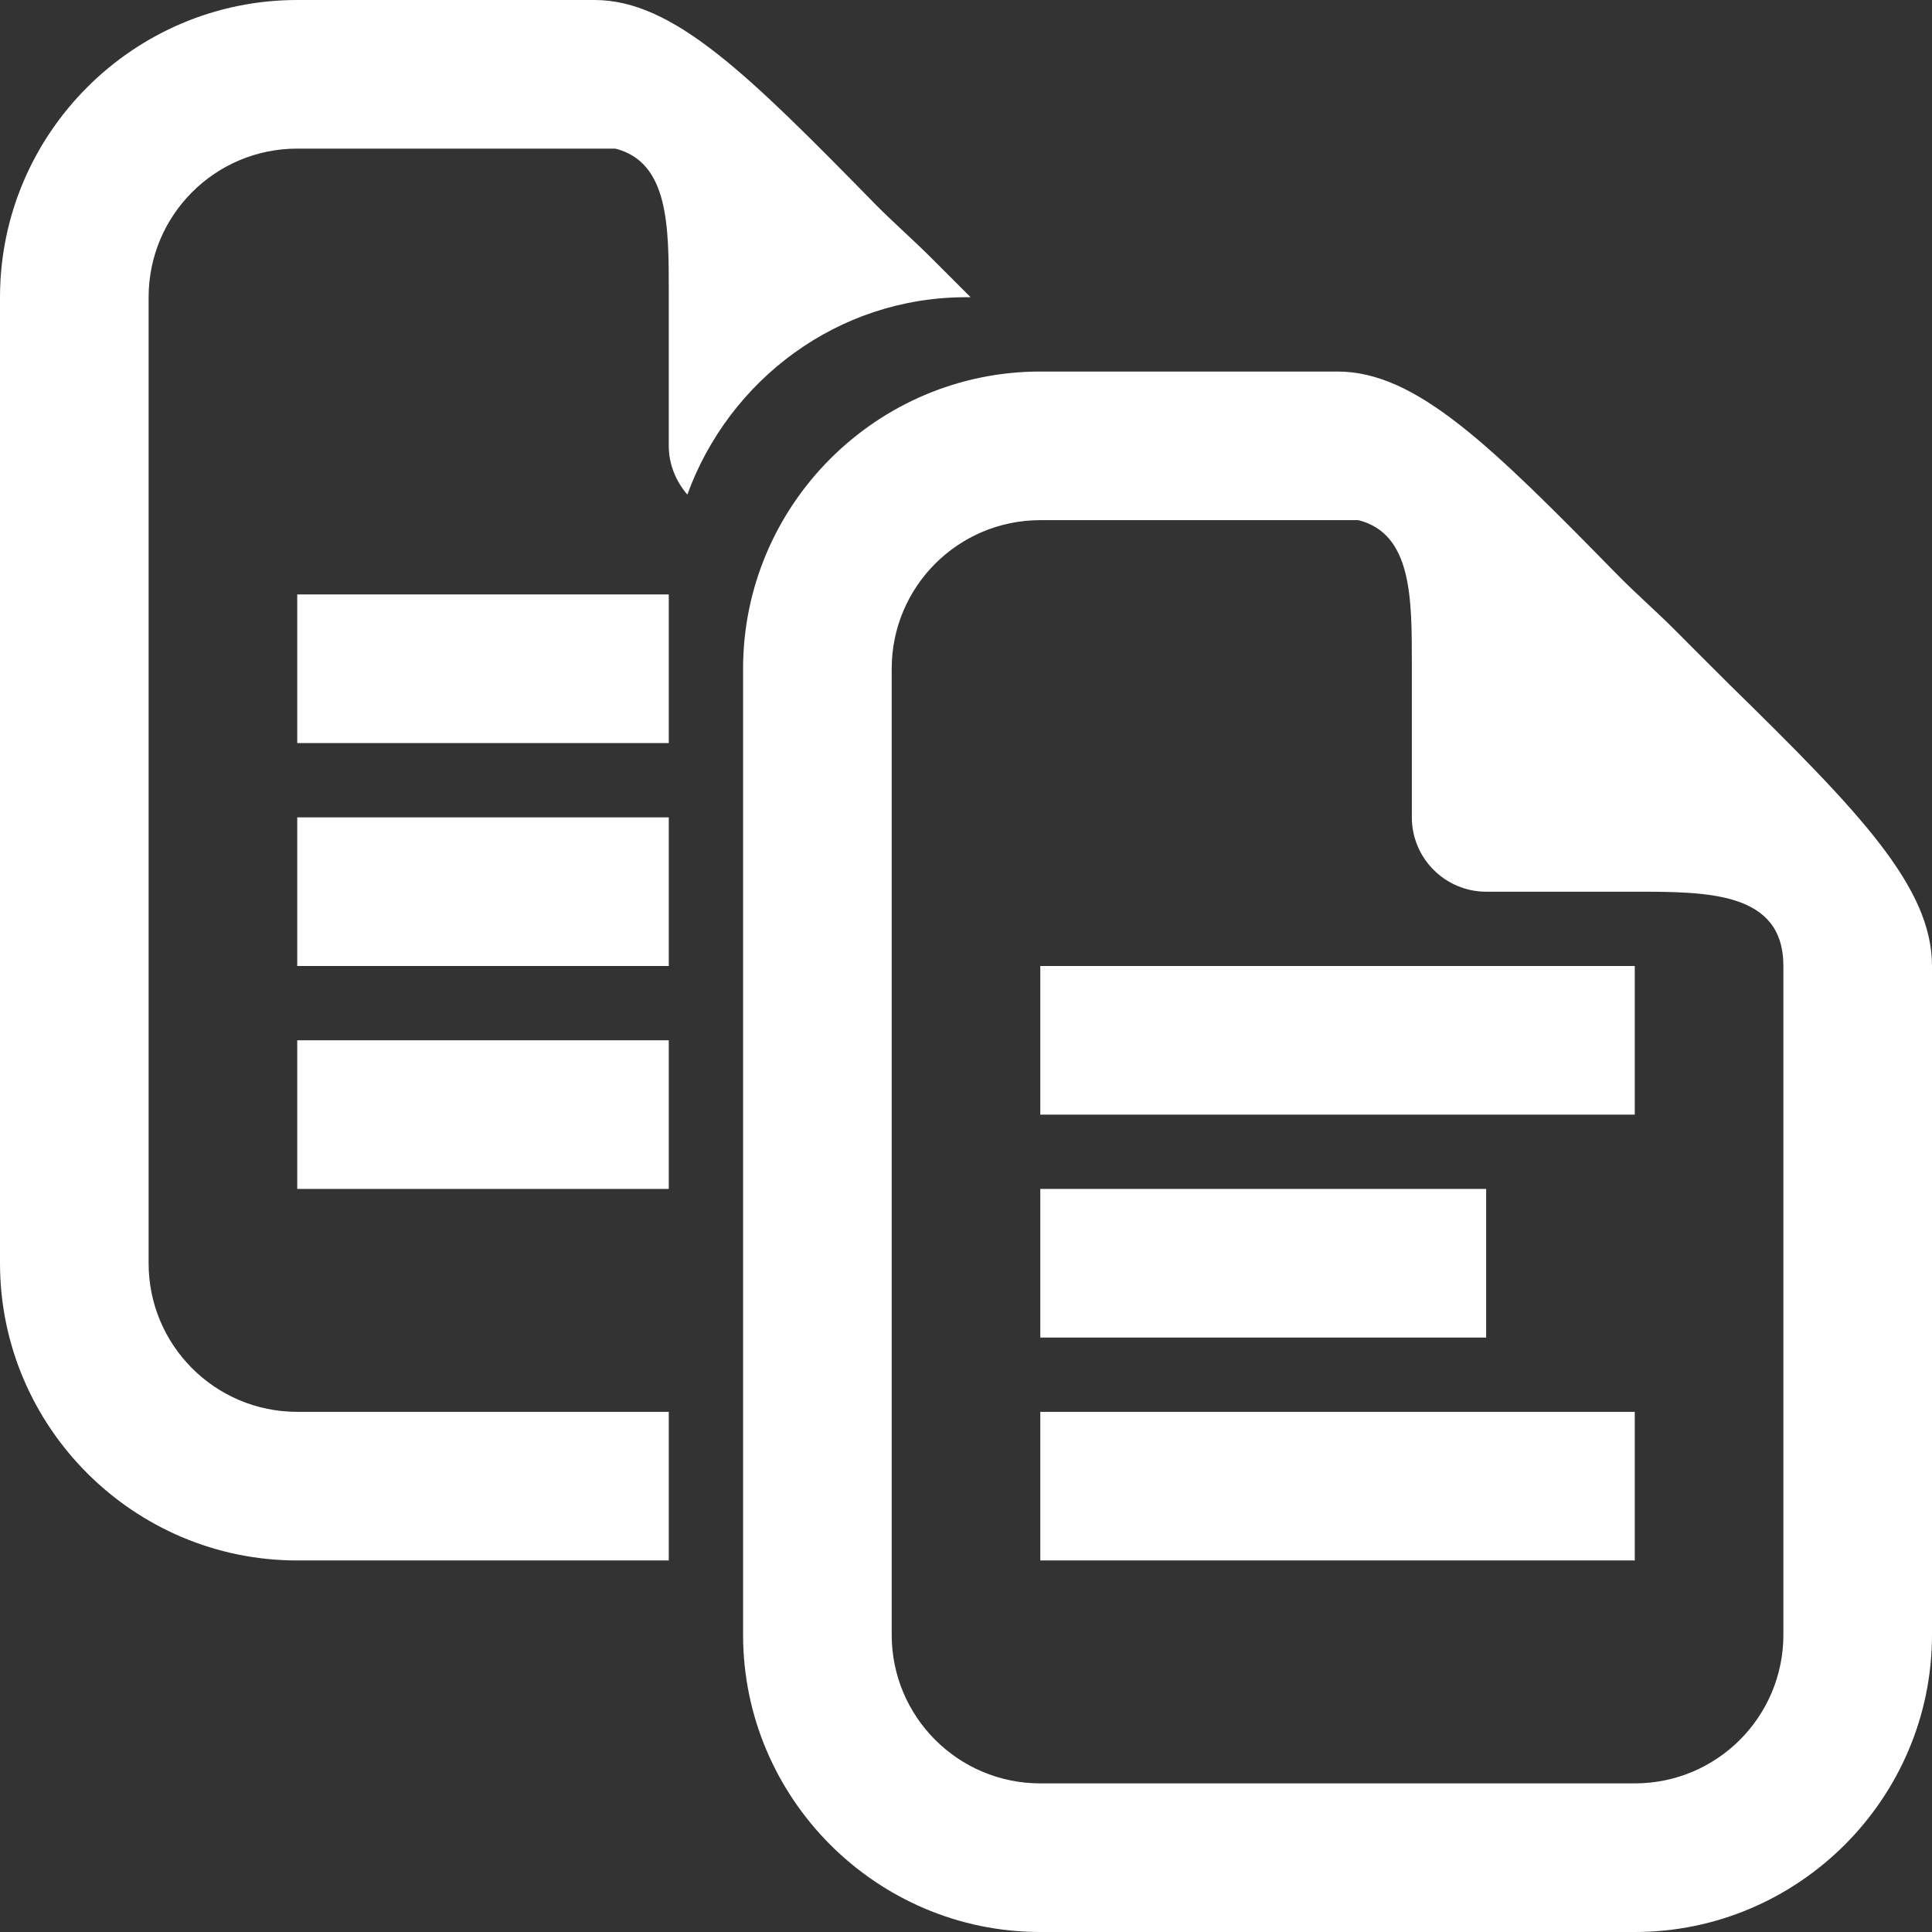 <?xml version="1.0" encoding="UTF-8"?>
<svg width="26px" height="26px" viewBox="0 0 26 26" version="1.1" xmlns="http://www.w3.org/2000/svg" xmlns:xlink="http://www.w3.org/1999/xlink">
    <rect x="0" y="0" width="26" height="26" fill="#333333" stroke="none"/>
    <!-- Generator: Sketch 52.2 (67145) - http://www.bohemiancoding.com/sketch -->
    <title>icn-copy</title>
    <desc>Created with Sketch.</desc>
    <g id="Page-1" stroke="none" stroke-width="1" fill="none" fill-rule="evenodd">
        <g id="Theme" transform="translate(-1016, -170)" fill="#FFFFFF" fill-rule="nonzero">
            <g id="Results" transform="translate(216, 153)">
                <g id="1">
                    <g id="Tools" transform="translate(789, 0)">
                        <g id="actions" transform="translate(9, 17)">
                            <g id="copy">
                                <path d="M6,0 C3.797,0 2,1.797 2,4 L2,17 C2,19.203 3.797,21 6,21 L11,21 L11,19 L6,19 C4.895,19 4,18.105 4,17 L4,4 C4,2.895 4.895,2 6,2 L10.281,2 C11.004,2.184 11,3.051 11,3.938 L11,6 C11,6.25 11.098,6.48 11.25,6.656 C11.809,5.117 13.27,4 15,4 L15.062,4 C14.887,3.824 14.707,3.645 14.531,3.469 C14.285,3.223 14.02,2.992 13.781,2.75 C12.07,1.004 11.062,0 10,0 L6,0 Z M16,5 C13.797,5 12,6.797 12,9 L12,22 C12,24.203 13.797,26 16,26 L24,26 C26.203,26 28,24.203 28,22 L28,13 C28,11.938 27.027,10.93 25.281,9.219 C25.039,8.98 24.777,8.715 24.531,8.469 C24.285,8.223 24.02,7.992 23.781,7.75 C22.07,6.004 21.062,5 20,5 L16,5 Z M16,7 L20.281,7 C21.004,7.184 21,8.051 21,8.938 L21,11 C21,11.551 21.449,12 22,12 L24,12 C24.996,12 26,12.004 26,13 L26,22 C26,23.105 25.105,24 24,24 L16,24 C14.895,24 14,23.105 14,22 L14,9 C14,7.895 14.895,7 16,7 Z M6,8 L6,10 L11,10 L11,8 L6,8 Z M6,11 L6,13 L11,13 L11,11 L6,11 Z M16,13 L16,15 L24,15 L24,13 L16,13 Z M6,14 L6,16 L11,16 L11,14 L6,14 Z M16,16 L16,18 L22,18 L22,16 L16,16 Z M16,19 L16,21 L24,21 L24,19 L16,19 Z" id="icn-copy"></path>
                            </g>
                        </g>
                    </g>
                </g>
            </g>
        </g>
    </g>
</svg>